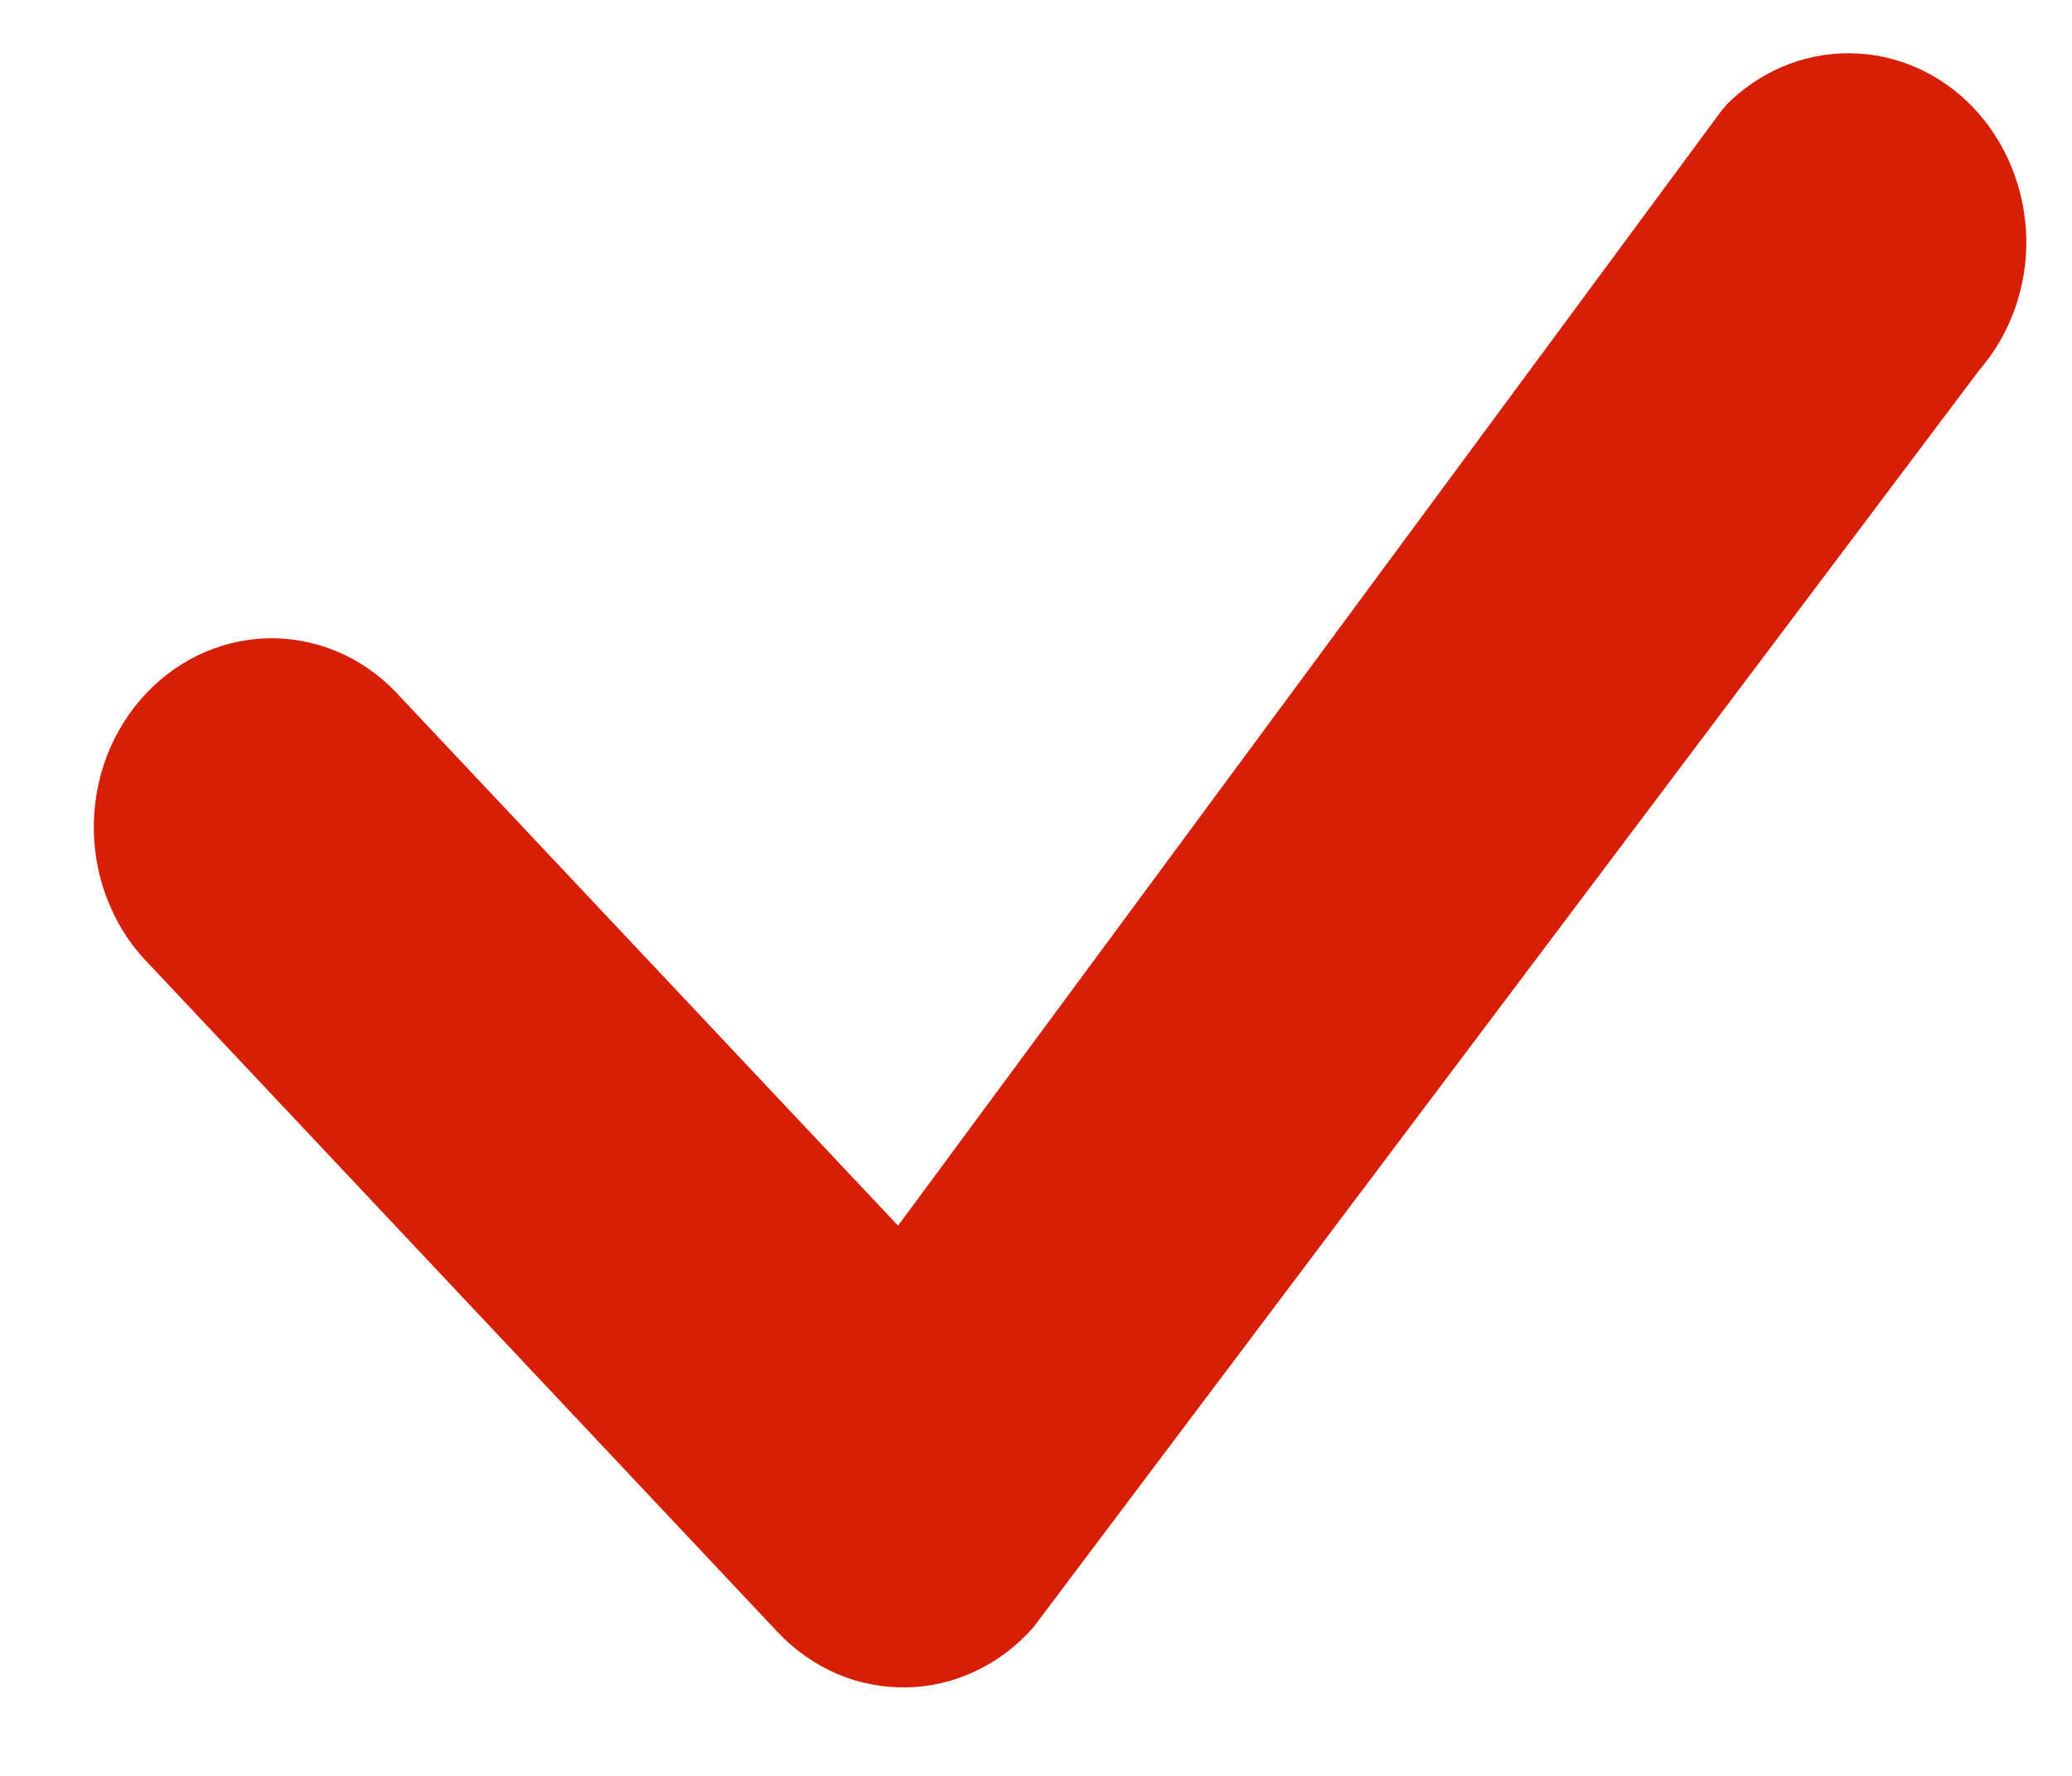 <svg width="14" height="12" viewBox="0 0 14 12" fill="none" xmlns="http://www.w3.org/2000/svg">
<path d="M11.661 0.712C11.887 0.483 12.187 0.357 12.499 0.36C12.81 0.362 13.109 0.493 13.331 0.725C13.553 0.957 13.682 1.272 13.691 1.603C13.699 1.934 13.586 2.255 13.375 2.499L6.984 10.994C6.874 11.12 6.742 11.221 6.594 11.291C6.447 11.361 6.288 11.399 6.126 11.402C5.965 11.405 5.804 11.374 5.654 11.31C5.505 11.245 5.369 11.15 5.254 11.028L1.016 6.524C0.898 6.407 0.803 6.266 0.738 6.109C0.672 5.953 0.637 5.784 0.634 5.612C0.631 5.441 0.661 5.27 0.721 5.111C0.782 4.952 0.872 4.808 0.986 4.687C1.1 4.566 1.236 4.47 1.385 4.406C1.535 4.342 1.695 4.31 1.856 4.313C2.018 4.316 2.177 4.354 2.324 4.423C2.471 4.493 2.604 4.594 2.714 4.719L6.068 8.282L11.631 0.749C11.641 0.736 11.652 0.724 11.663 0.712H11.661Z" fill="#D81E05"/>
</svg>
